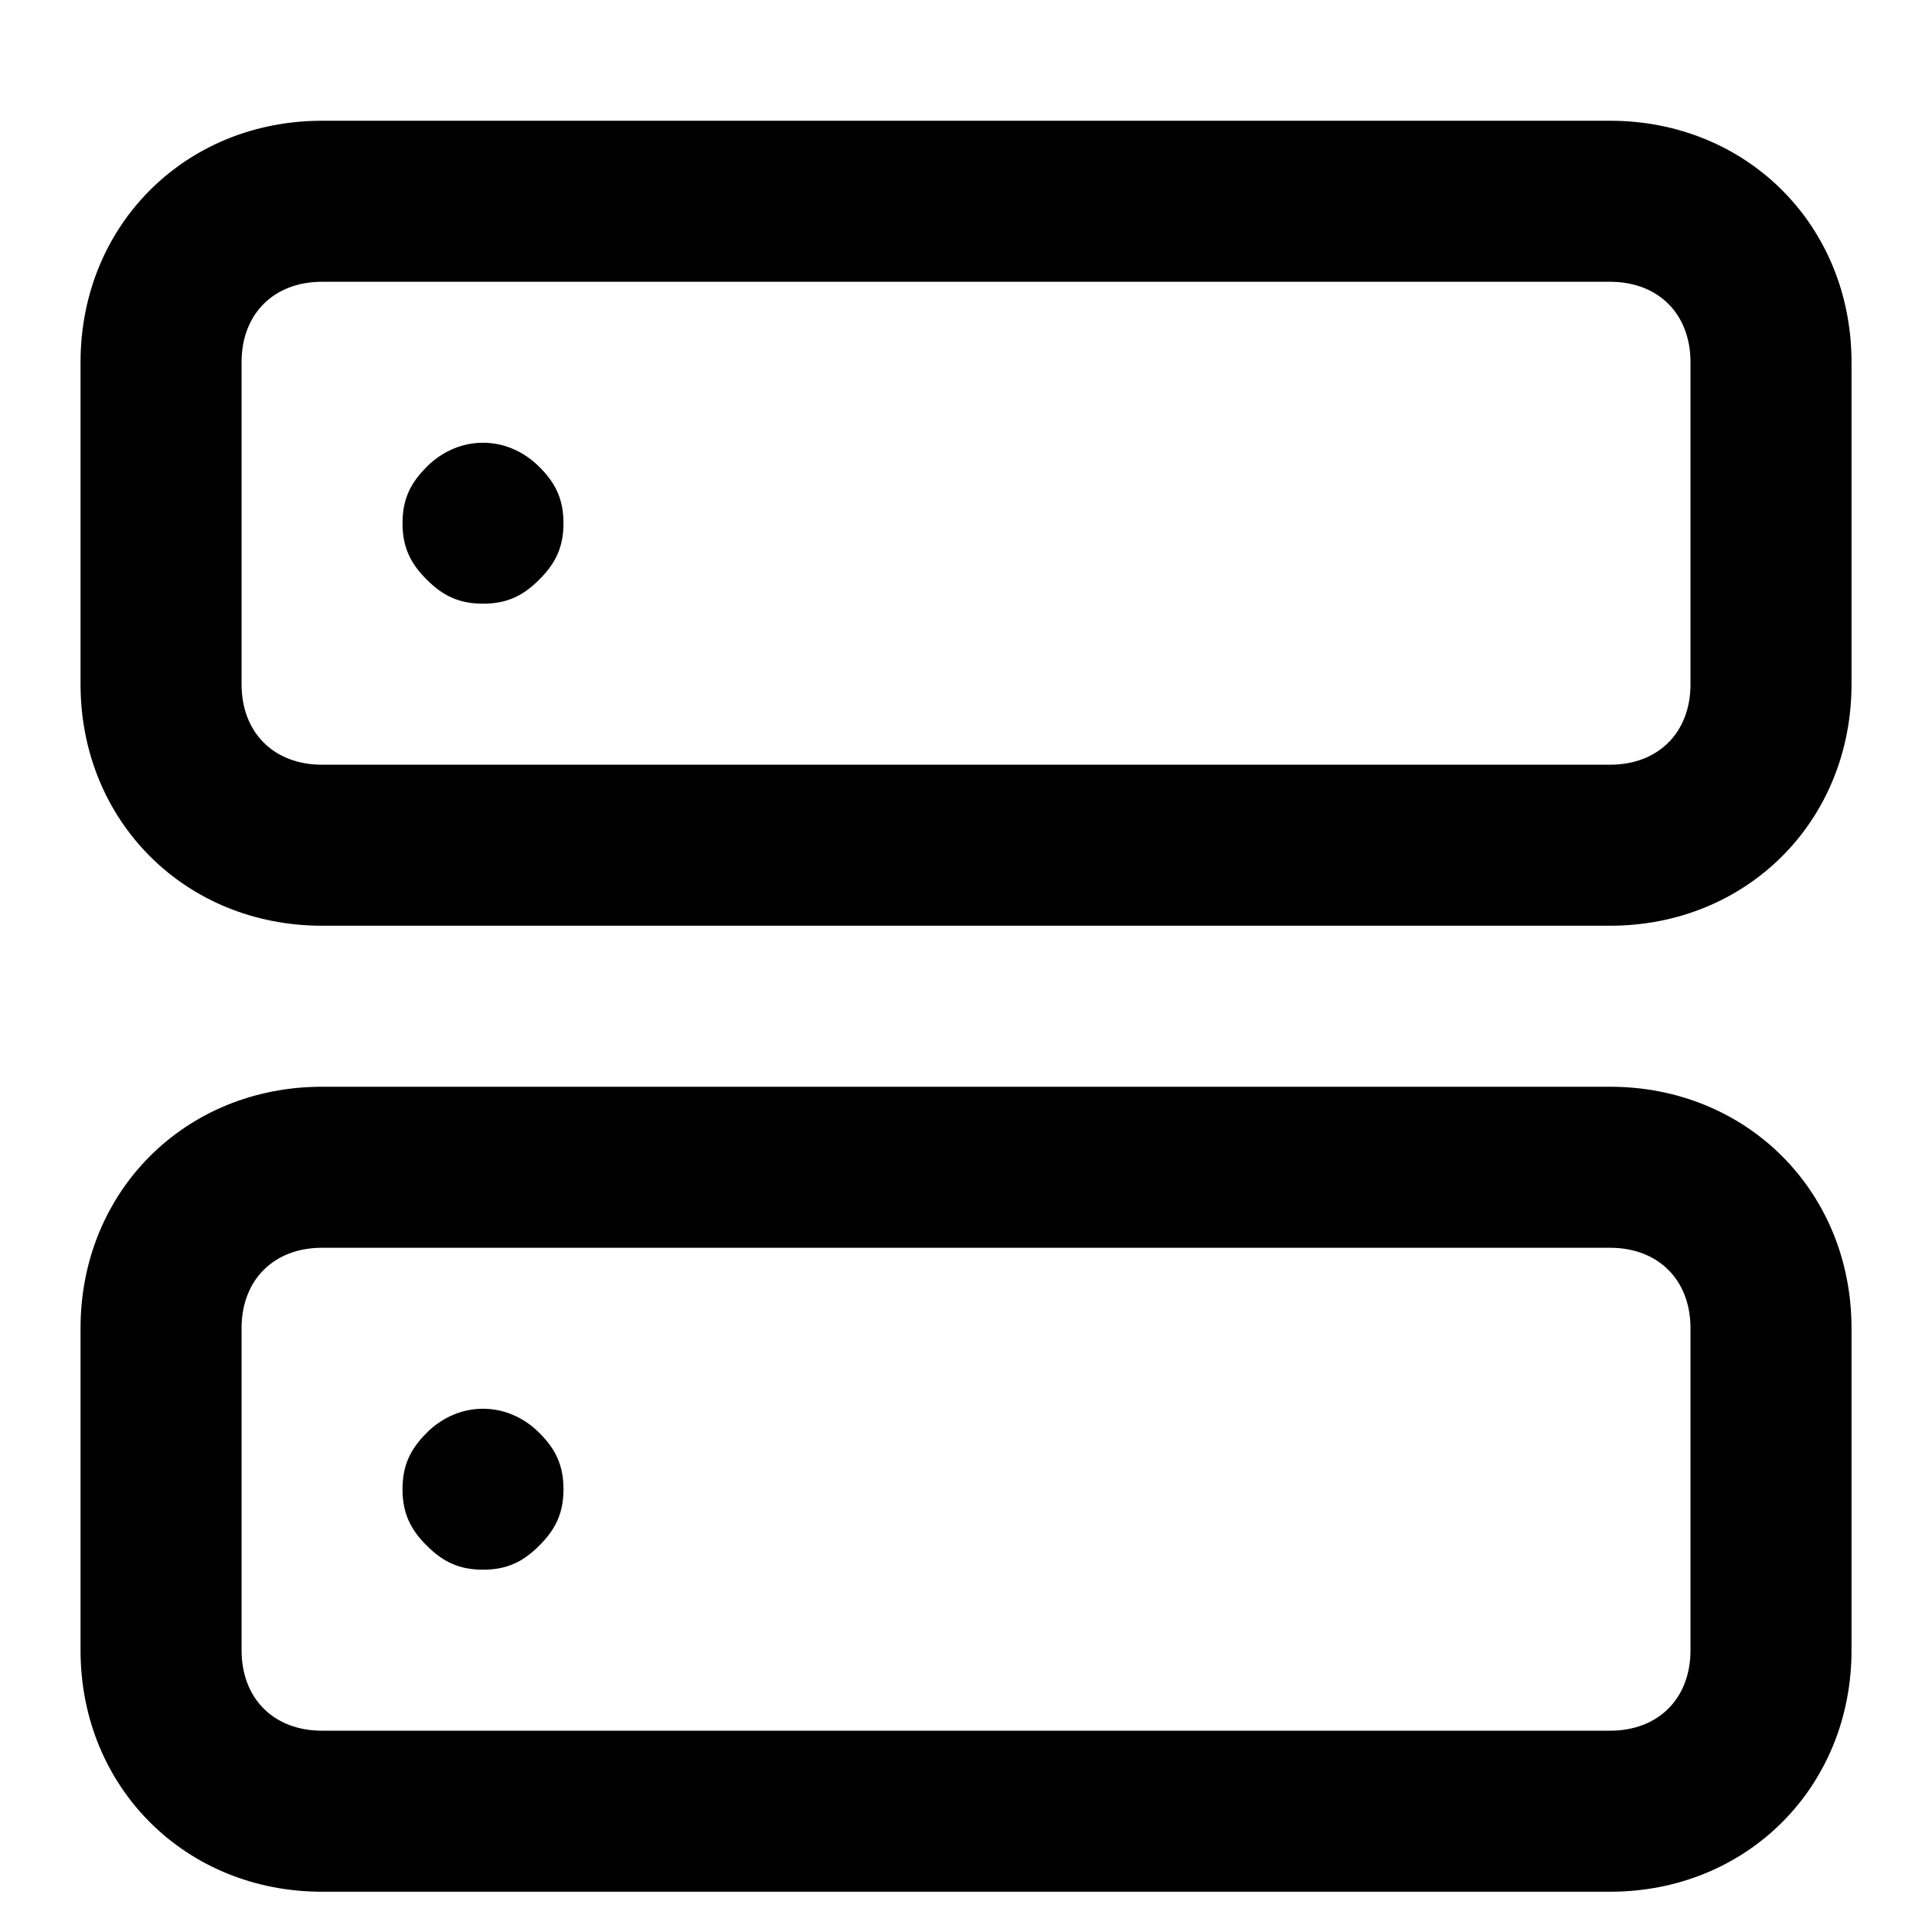 <!-- Generated by IcoMoon.io -->
<svg version="1.1" xmlns="http://www.w3.org/2000/svg" width="32" height="32" viewBox="0 0 32 32">
<title>server</title>
<path d="M26.667 2h-21.333c-2.267 0-4 1.733-4 4v5.333c0 2.267 1.733 4 4 4h21.333c2.267 0 4-1.733 4-4v-5.333c0-2.267-1.733-4-4-4zM28 11.333c0 0.8-0.533 1.333-1.333 1.333h-21.333c-0.8 0-1.333-0.533-1.333-1.333v-5.333c0-0.8 0.533-1.333 1.333-1.333h21.333c0.8 0 1.333 0.533 1.333 1.333v5.333zM26.667 18h-21.333c-2.267 0-4 1.733-4 4v5.333c0 2.267 1.733 4 4 4h21.333c2.267 0 4-1.733 4-4v-5.333c0-2.267-1.733-4-4-4zM28 27.333c0 0.8-0.533 1.333-1.333 1.333h-21.333c-0.8 0-1.333-0.533-1.333-1.333v-5.333c0-0.8 0.533-1.333 1.333-1.333h21.333c0.8 0 1.333 0.533 1.333 1.333v5.333zM7.067 7.733c-0.267 0.267-0.4 0.533-0.4 0.933s0.133 0.667 0.4 0.933c0.267 0.267 0.533 0.4 0.933 0.4s0.667-0.133 0.933-0.4c0.267-0.267 0.4-0.533 0.4-0.933s-0.133-0.667-0.4-0.933c-0.533-0.533-1.333-0.533-1.867 0zM7.067 23.733c-0.267 0.267-0.4 0.533-0.4 0.933s0.133 0.667 0.4 0.933c0.267 0.267 0.533 0.4 0.933 0.4s0.667-0.133 0.933-0.4c0.267-0.267 0.4-0.533 0.4-0.933s-0.133-0.667-0.4-0.933c-0.533-0.533-1.333-0.533-1.867 0z"></path>
</svg>
